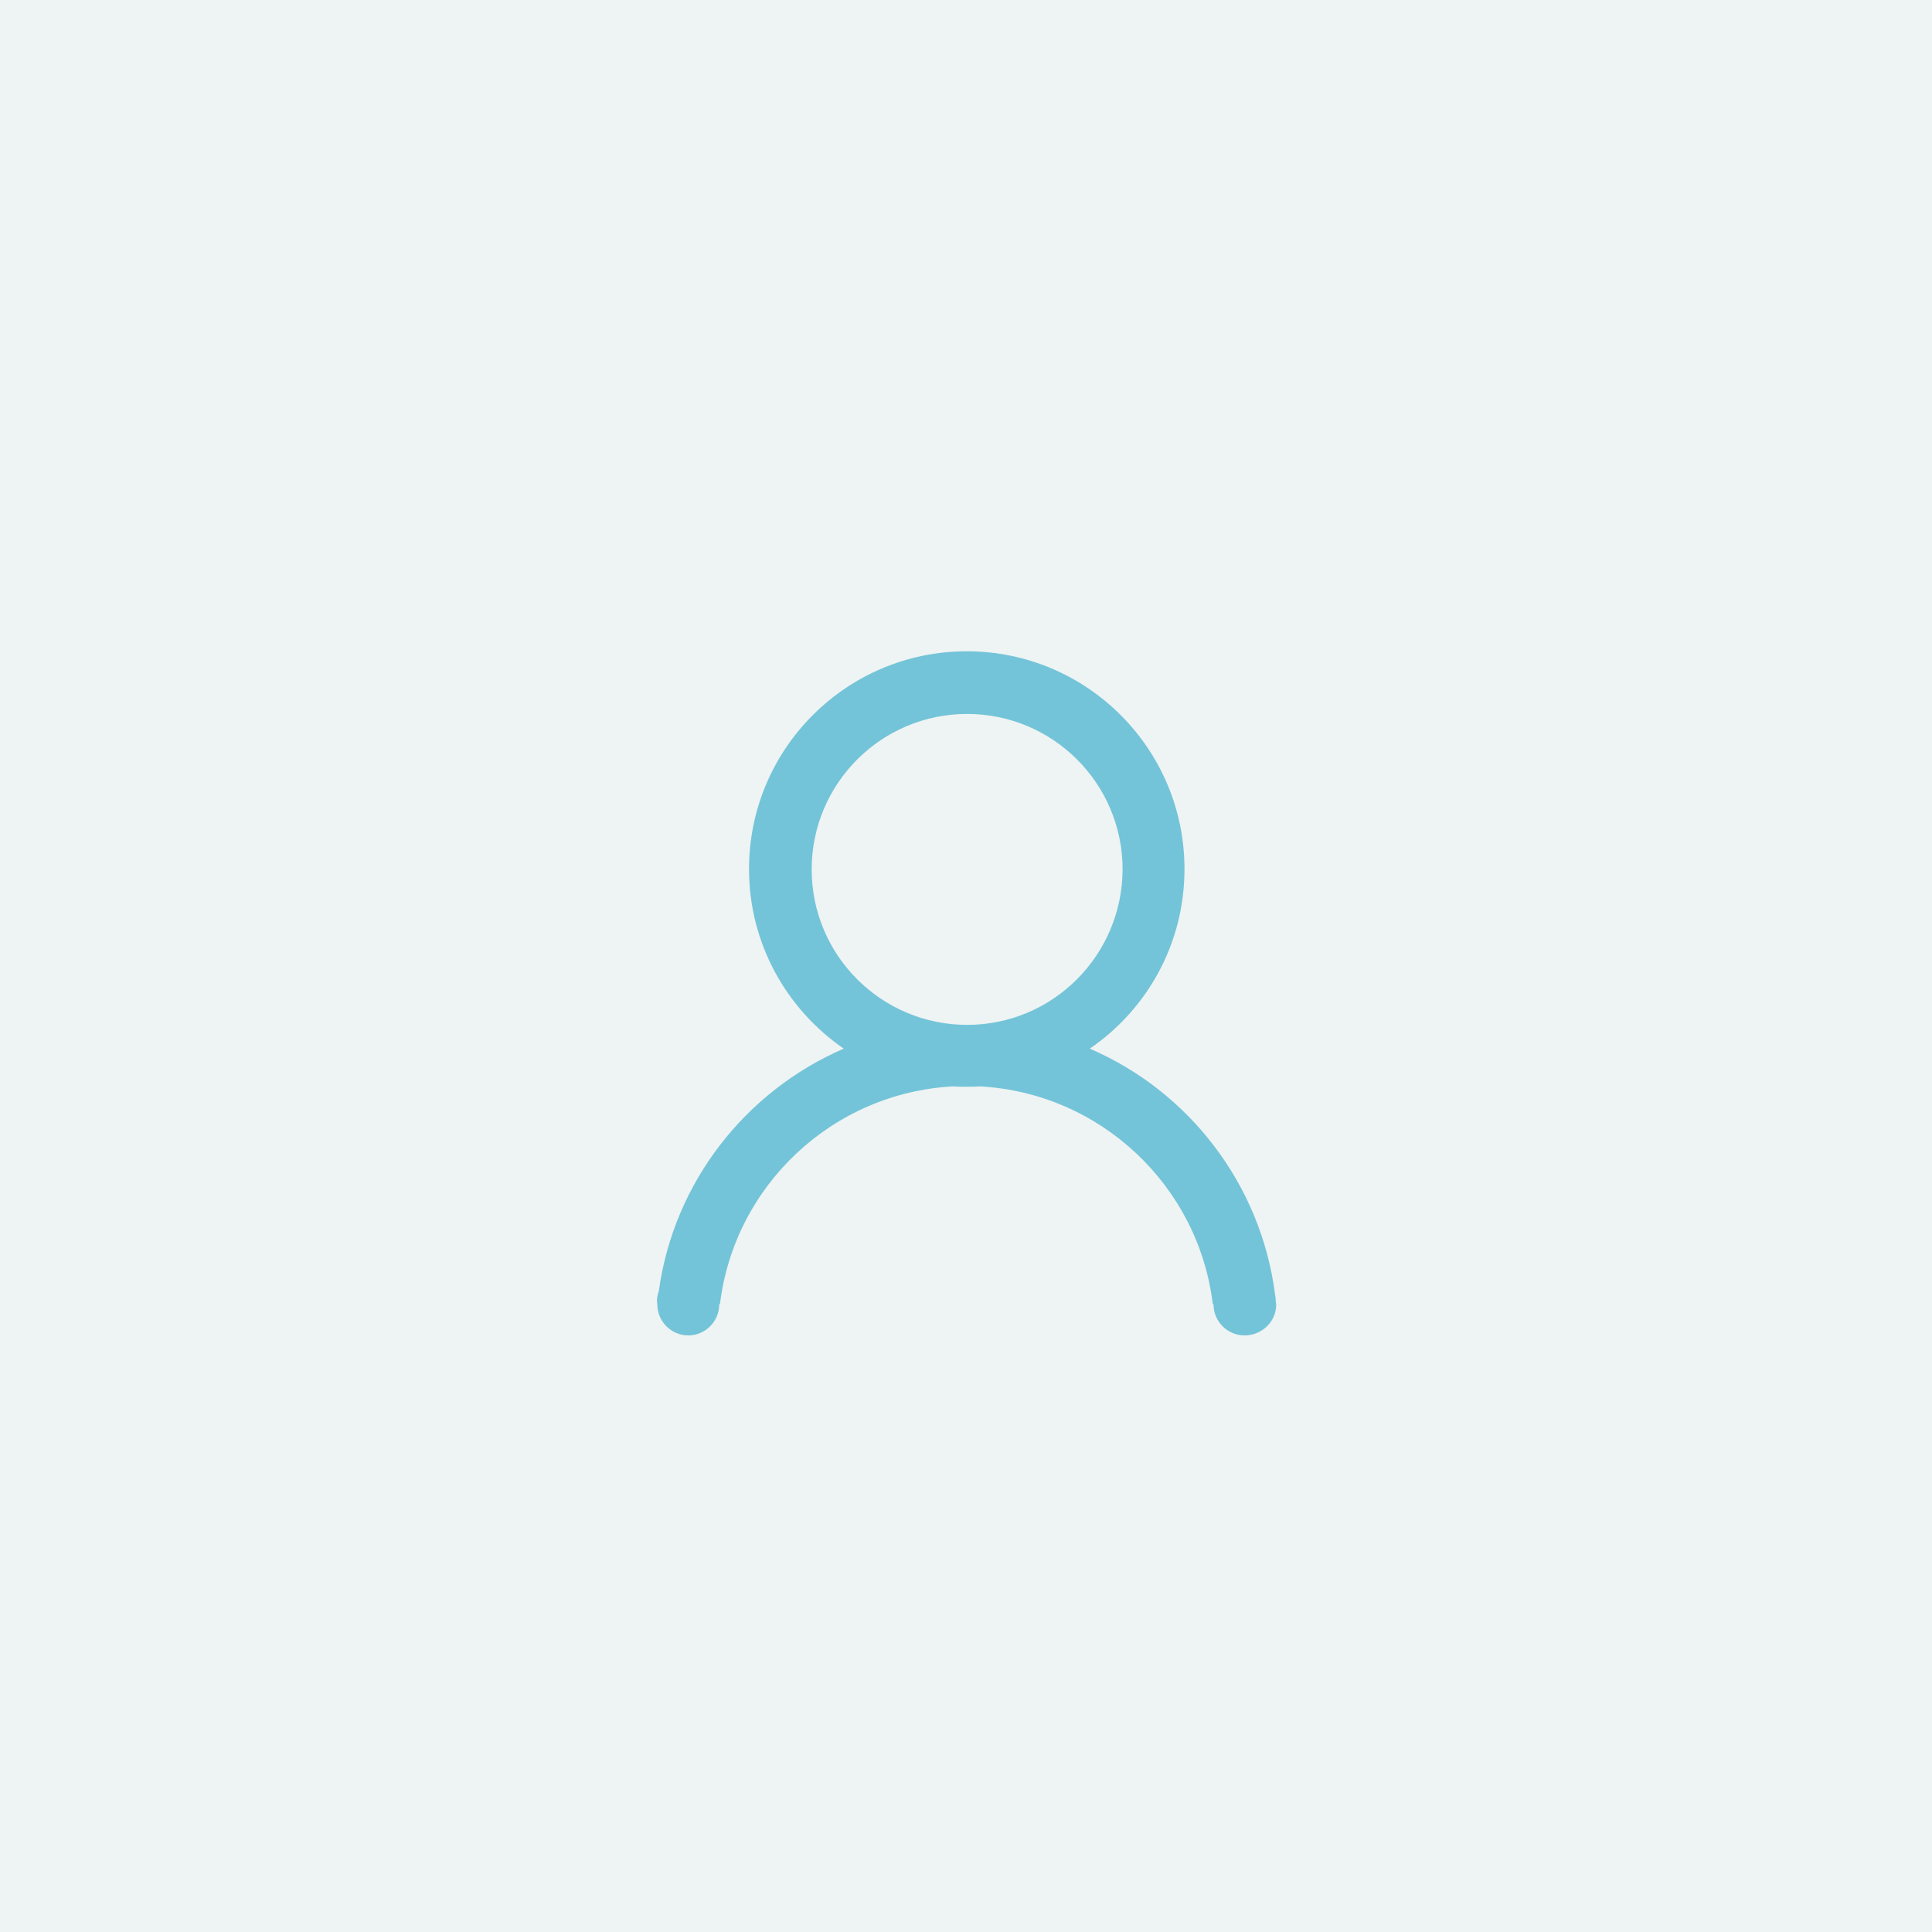 <?xml version="1.0" encoding="utf-8"?>
<!-- Generator: Adobe Illustrator 22.0.1, SVG Export Plug-In . SVG Version: 6.00 Build 0)  -->
<svg version="1.1" id="data_xA0_Image_1_" xmlns="http://www.w3.org/2000/svg" xmlns:xlink="http://www.w3.org/1999/xlink" x="0px"
	 y="0px" viewBox="0 0 512 512" style="enable-background:new 0 0 512 512;" xml:space="preserve">
<rect style="fill:#EEF3F3;" width="512" height="512"/>
<g id="data">
	<g>
		<path style="fill-rule:evenodd;clip-rule:evenodd;fill:#73C4D8;" d="M338.2,345.6L338.2,345.6
			C338.2,345.6,338.2,345.6,338.2,345.6l-0.1-0.7c0-0.6-0.1-1.3-0.2-1.9c-3.8-29.3-22.9-53.8-49.1-65.1
			c15.2-10.4,25.1-27.8,25.1-47.6c0-31.8-25.8-57.7-57.7-57.7c-31.8,0-57.7,25.8-57.7,57.7c0,19.8,10,37.2,25.1,47.6
			c-25.9,11.2-45,35.3-49,64.2c-0.3,0.9-0.5,1.8-0.5,2.8l0.1,0.8c0,4.5,3.7,8.2,8.2,8.2s8.2-3.7,8.2-8.2l0-0.1h0.2
			c3.8-31.4,29.8-56,61.8-57.7c1.2,0.1,2.3,0.1,3.5,0.1c1.2,0,2.4,0,3.5-0.1c32,1.7,58,26.3,61.8,57.7h0.2l0,0.1
			c0,4.5,3.7,8.2,8.2,8.2S338.3,350.3,338.2,345.6L338.2,345.6z M256.3,271.6c-22.7,0-41.2-18.4-41.2-41.2
			c0-22.7,18.4-41.2,41.2-41.2c22.7,0,41.2,18.4,41.2,41.2C297.4,253.2,279,271.6,256.3,271.6z"/>
	</g>
</g>
</svg>
